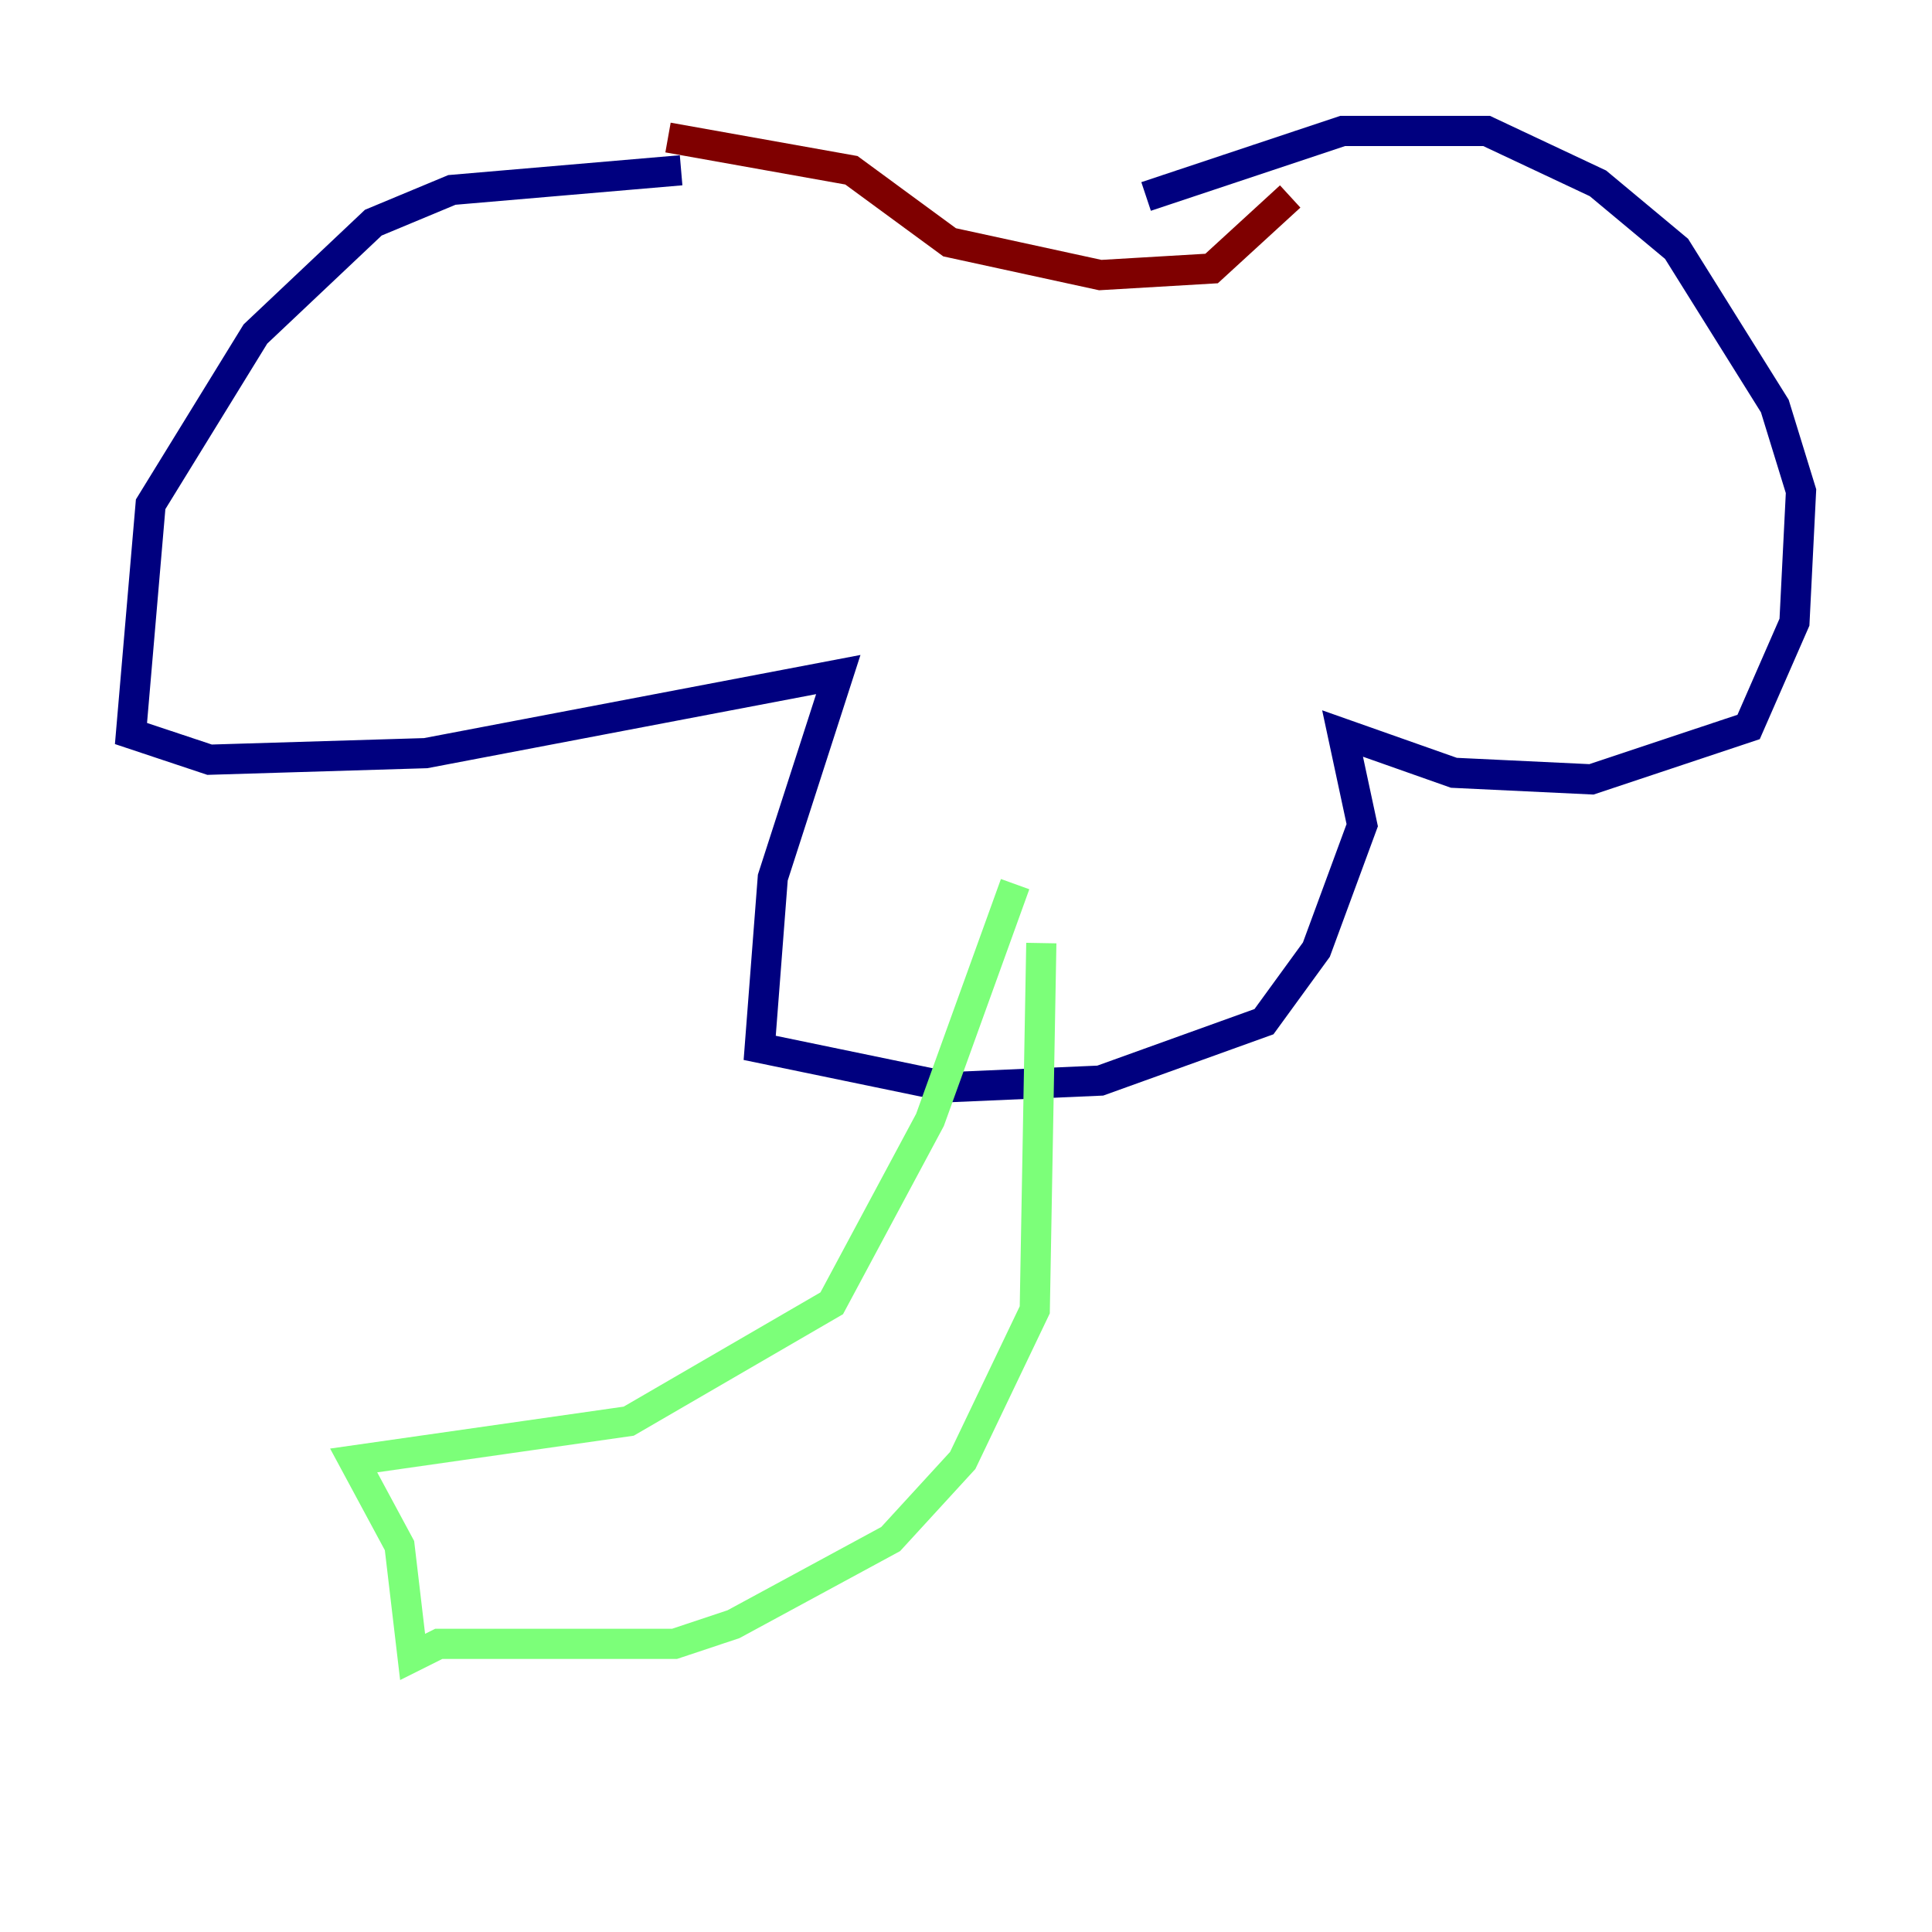 <?xml version="1.0" encoding="utf-8" ?>
<svg baseProfile="tiny" height="128" version="1.2" viewBox="0,0,128,128" width="128" xmlns="http://www.w3.org/2000/svg" xmlns:ev="http://www.w3.org/2001/xml-events" xmlns:xlink="http://www.w3.org/1999/xlink"><defs /><polyline fill="none" points="45.125,11.281 29.939,12.583 24.732,14.752 16.922,22.129 9.98,33.41 8.678,48.597 13.885,50.332 28.203,49.898 55.539,44.691 51.2,58.142 50.332,69.424 62.915,72.027 72.895,71.593 83.742,67.688 87.214,62.915 90.251,54.671 88.949,48.597 96.325,51.2 105.437,51.634 115.851,48.163 118.888,41.22 119.322,32.542 117.586,26.902 111.078,16.488 105.871,12.149 98.495,8.678 88.949,8.678 75.932,13.017" stroke="#00007f" stroke-width="2" /><polyline fill="none" points="67.254,58.576 61.614,74.197 55.105,86.346 41.654,94.156 23.43,96.759 26.468,102.4 27.336,109.776 29.071,108.909 44.691,108.909 48.597,107.607 59.01,101.966 63.783,96.759 68.556,86.78 68.99,62.481" stroke="#7cff79" stroke-width="2" /><polyline fill="none" points="44.258,9.112 56.407,11.281 62.915,16.054 72.895,18.224 80.271,17.79 85.478,13.017" stroke="#7f0000" stroke-width="2" /></svg>